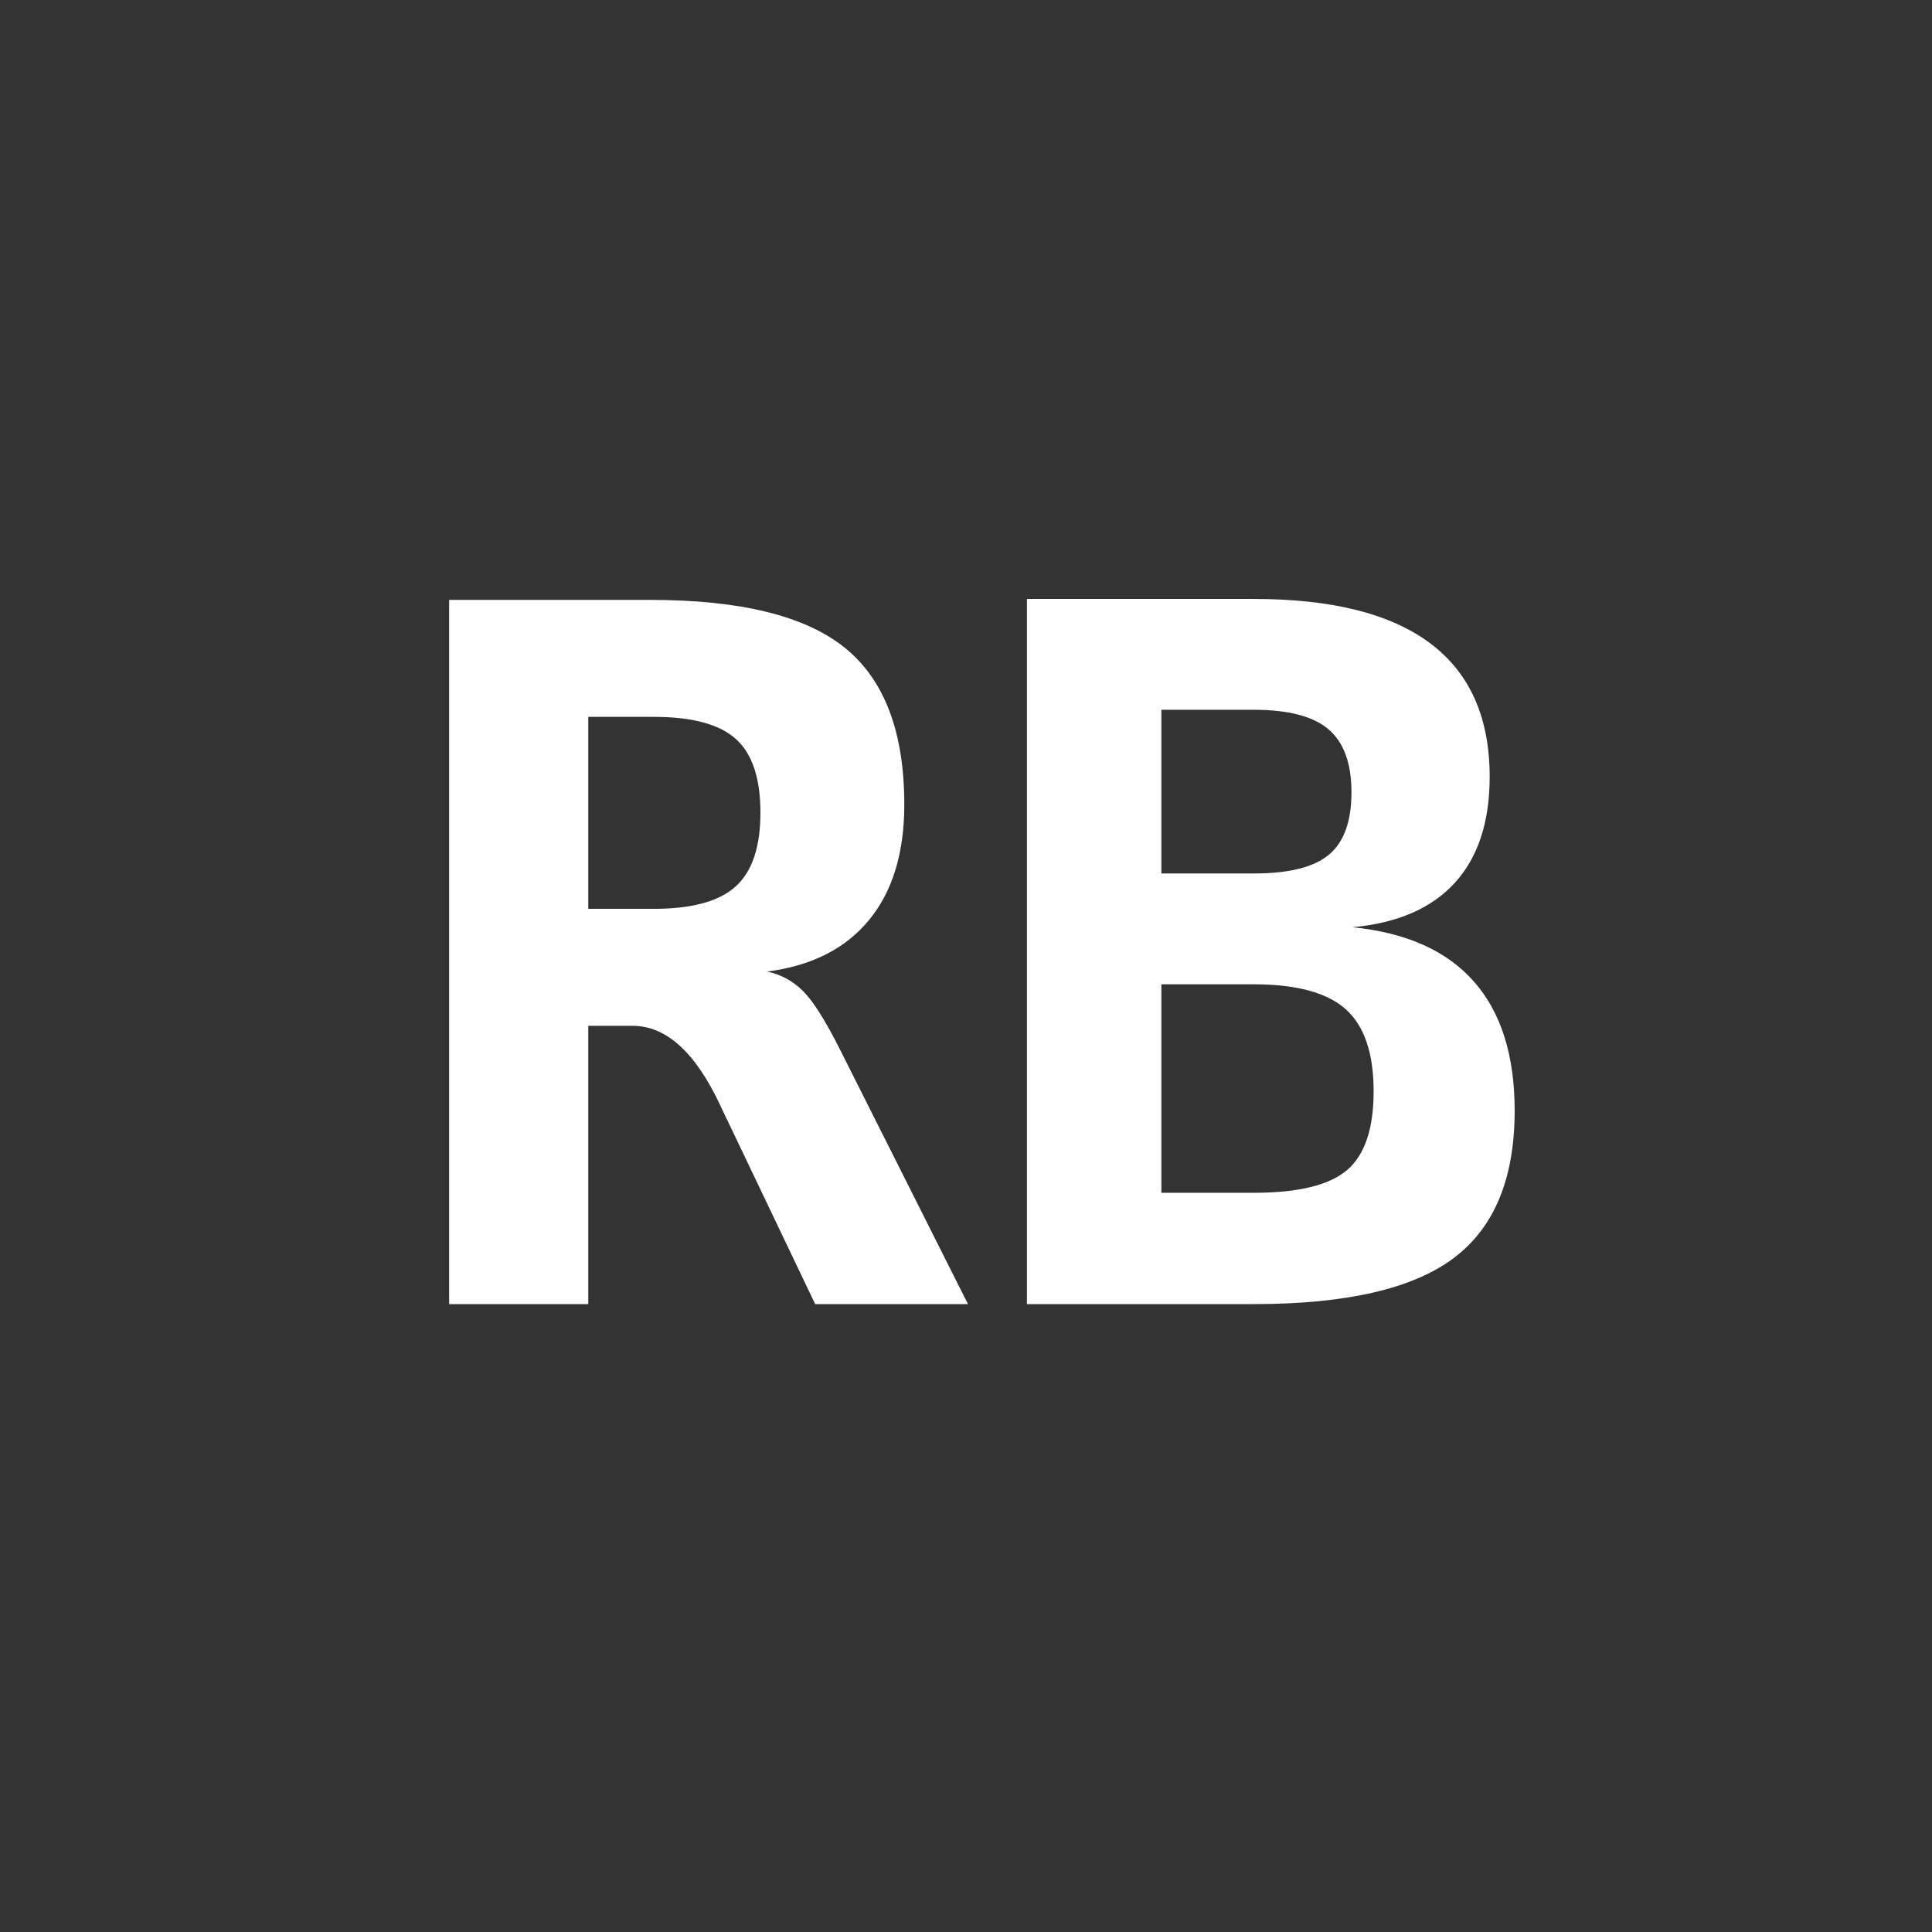 <?xml version="1.0" encoding="UTF-8"?>
<svg width="80px" height="80px" viewBox="0 0 80 80" version="1.1" xmlns="http://www.w3.org/2000/svg" xmlns:xlink="http://www.w3.org/1999/xlink">
    <rect x="0" y="0" width="80" height="80" fill="#333333" stroke="none"/>
    <!-- Generator: Sketch 49.3 (51167) - http://www.bohemiancoding.com/sketch -->
    <title>project-royalblue</title>
    <desc>Created with Sketch.</desc>
    <defs></defs>
    <g id="project-royalblue" stroke="none" stroke-width="1" fill="none" fill-rule="evenodd">
        <path d="M31.762,40.23 C32.335,40.348 32.833,40.618 33.256,41.041 C33.679,41.464 34.197,42.288 34.809,43.512 L40.082,54 L33.754,54 L30.238,46.637 C30.134,46.428 29.997,46.142 29.828,45.777 C28.799,43.577 27.589,42.477 26.195,42.477 L24.359,42.477 L24.359,54 L18.598,54 L18.598,24.84 L26.918,24.84 C30.668,24.84 33.36,25.504 34.994,26.832 C36.628,28.16 37.445,30.322 37.445,33.316 C37.445,35.322 36.957,36.917 35.98,38.102 C35.004,39.286 33.598,39.996 31.762,40.23 Z M24.359,29.684 L24.359,37.633 L27.074,37.633 C28.65,37.633 29.779,37.324 30.463,36.705 C31.146,36.087 31.488,35.068 31.488,33.648 C31.488,32.229 31.15,31.214 30.473,30.602 C29.796,29.99 28.663,29.684 27.074,29.684 L24.359,29.684 Z M48.09,40.758 L48.09,49.391 L51.918,49.391 C53.754,49.391 55.04,49.078 55.775,48.453 C56.511,47.828 56.879,46.741 56.879,45.191 C56.879,43.616 56.495,42.483 55.727,41.793 C54.958,41.103 53.689,40.758 51.918,40.758 L48.09,40.758 Z M48.09,29.391 L48.09,36.168 L51.918,36.168 C53.376,36.168 54.415,35.908 55.033,35.387 C55.652,34.866 55.961,34.007 55.961,32.809 C55.961,31.611 55.645,30.742 55.014,30.201 C54.382,29.661 53.35,29.391 51.918,29.391 L48.09,29.391 Z M42.523,24.801 L51.918,24.801 C55.16,24.801 57.598,25.416 59.232,26.646 C60.867,27.877 61.684,29.716 61.684,32.164 C61.684,34.039 61.202,35.504 60.238,36.559 C59.275,37.613 57.862,38.225 56,38.395 C58.227,38.616 59.903,39.365 61.029,40.641 C62.156,41.917 62.719,43.701 62.719,45.992 C62.719,48.805 61.872,50.842 60.18,52.105 C58.487,53.368 55.733,54 51.918,54 L42.523,54 L42.523,24.801 Z" id="RB" fill="#FFFFFF"></path>
    </g>
</svg>